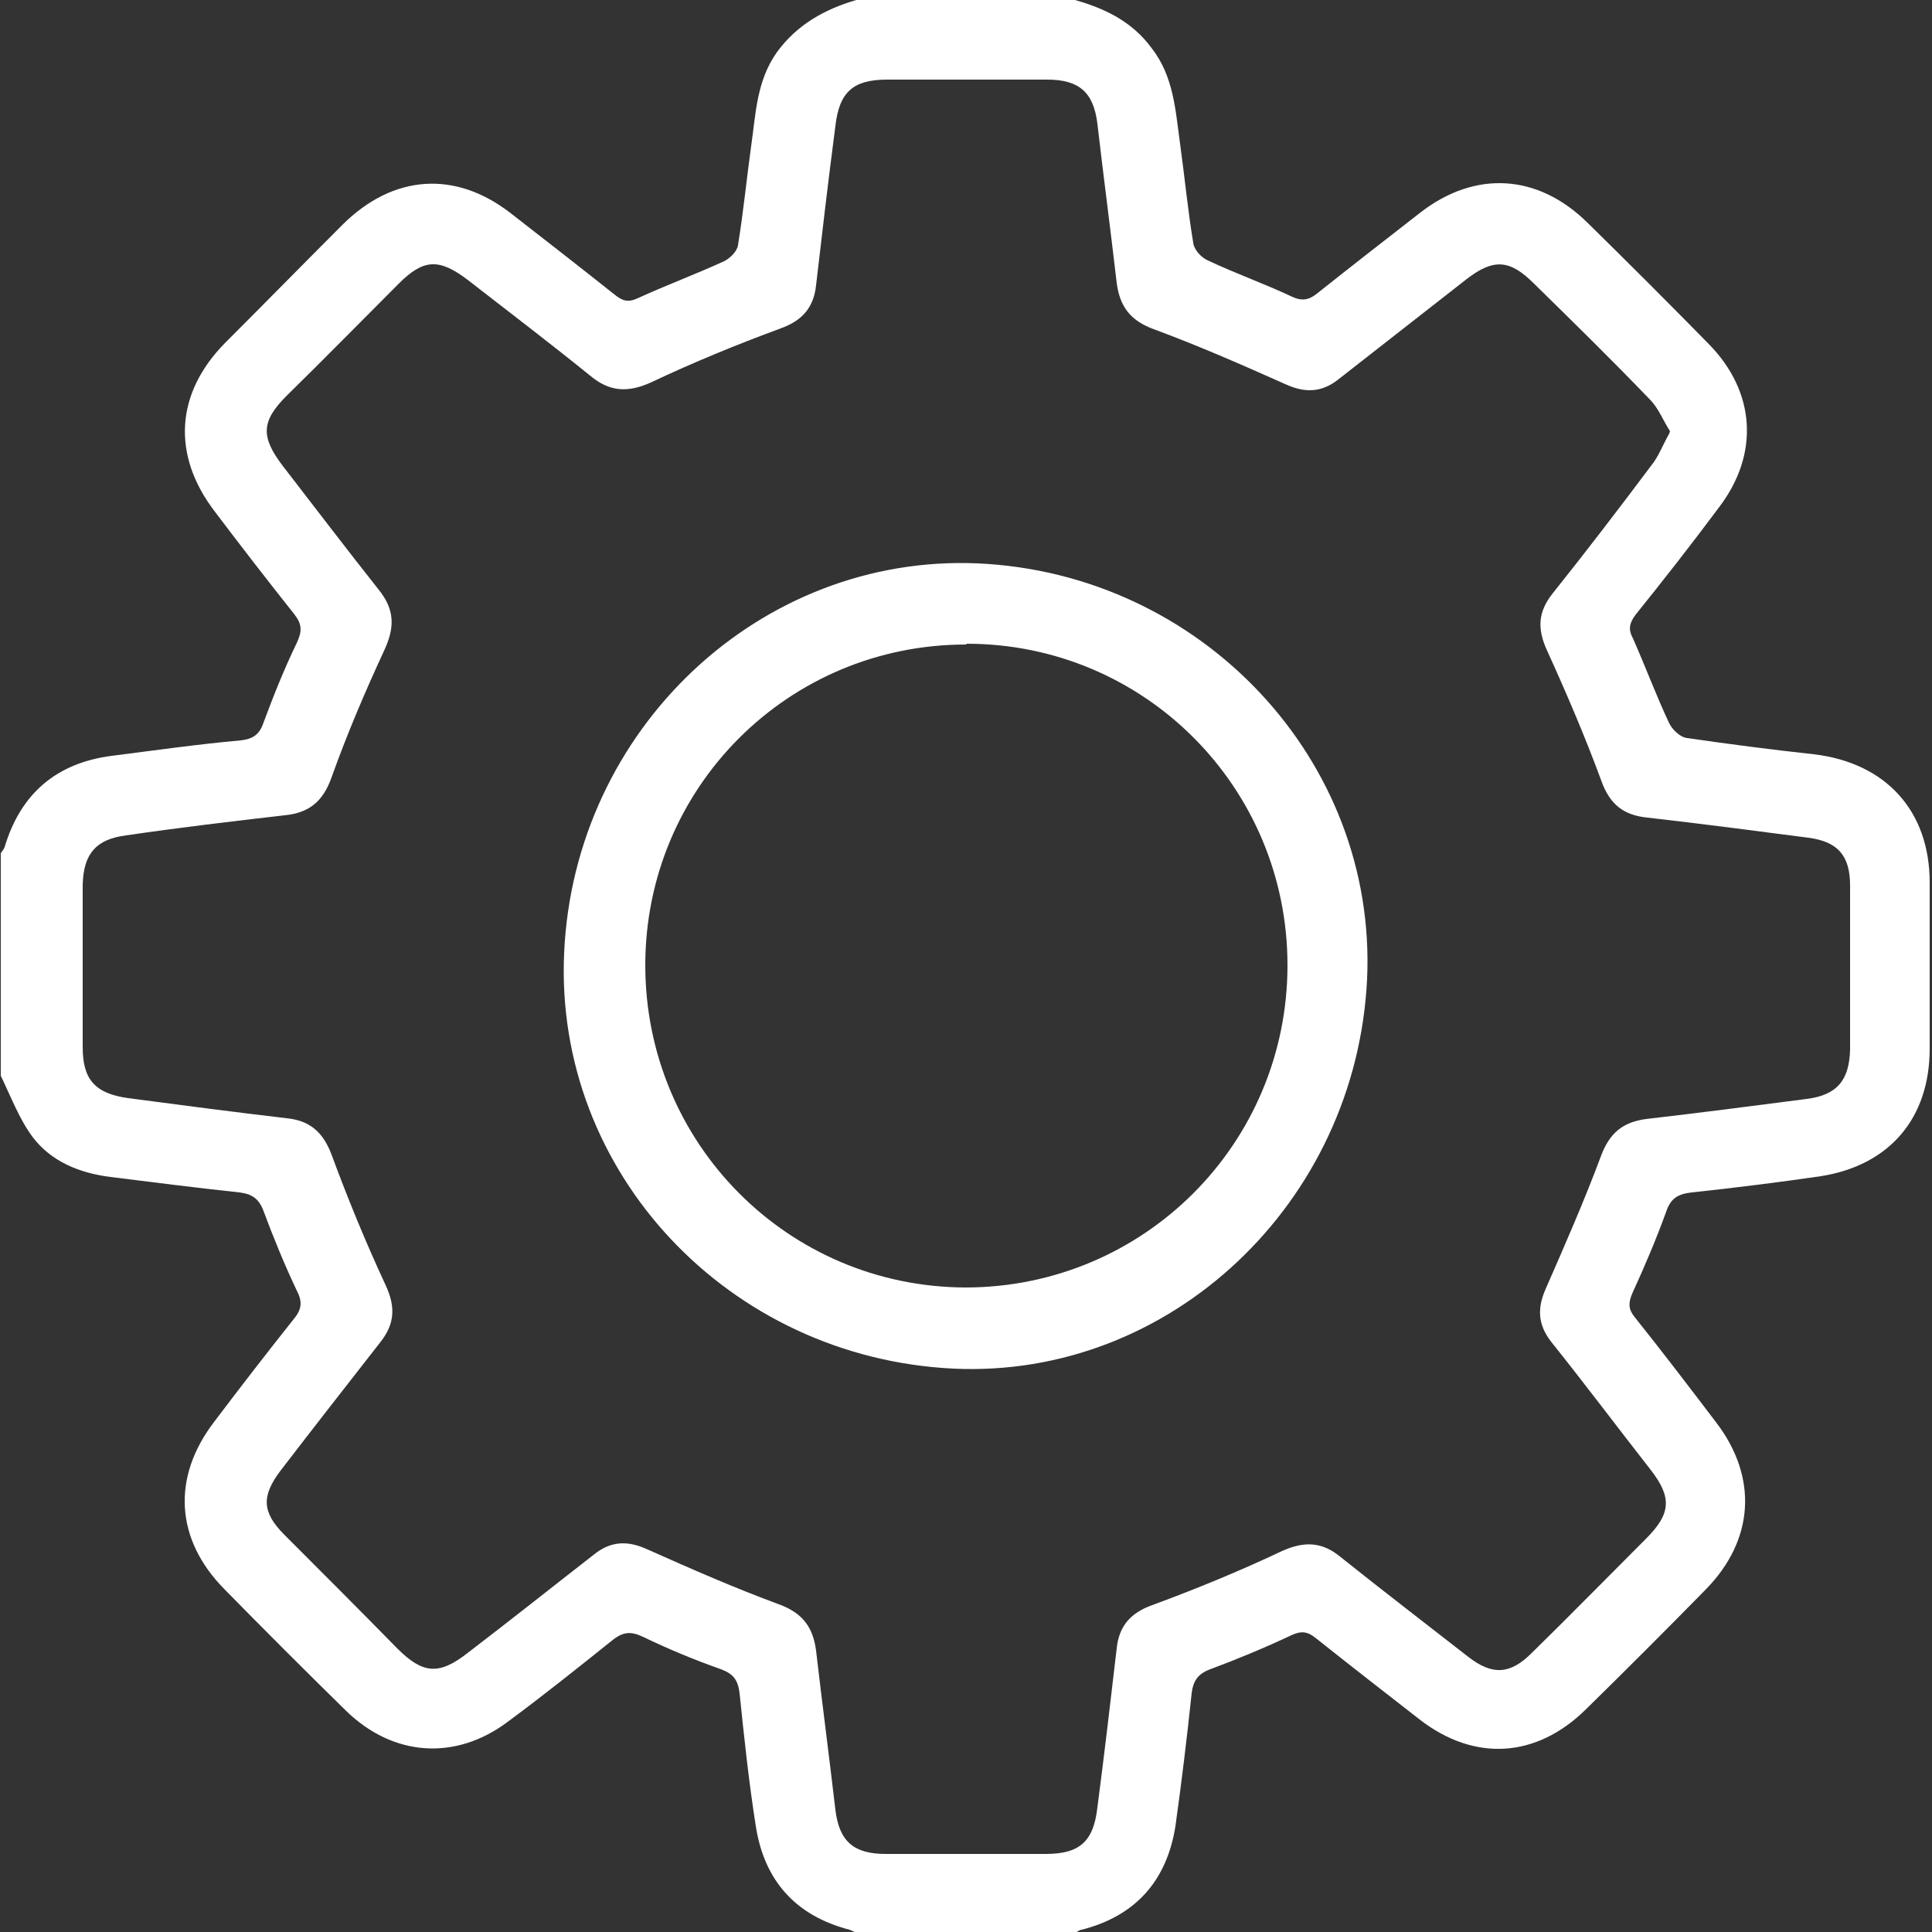 <?xml version="1.0" encoding="UTF-8"?><svg id="_圖層_2" xmlns="http://www.w3.org/2000/svg" viewBox="0 0 25 25"><rect x="0" y="0" width="25" height="25" fill="#333333" stroke="none"/><defs><style>.cls-1{fill:#fff;}.cls-2{fill:none;}</style></defs><g id="_圖層_1-2"><g><rect class="cls-2" width="25" height="25"/><g><path class="cls-1" d="M13.91,0c.39,.11,.74,.28,.99,.62,.29,.37,.31,.81,.37,1.24,.06,.43,.1,.86,.17,1.28,.01,.09,.1,.19,.19,.23,.36,.17,.73,.3,1.09,.47,.13,.06,.22,.04,.32-.04,.44-.35,.89-.7,1.34-1.05,.71-.55,1.52-.5,2.16,.13,.53,.52,1.05,1.04,1.57,1.57,.61,.62,.66,1.43,.13,2.12-.35,.47-.71,.93-1.08,1.39-.08,.11-.09,.19-.03,.3,.16,.36,.3,.74,.47,1.1,.04,.08,.14,.18,.23,.19,.55,.08,1.09,.15,1.64,.21,.93,.11,1.5,.73,1.5,1.66,0,.72,0,1.43,0,2.15,0,.9-.52,1.51-1.41,1.65-.55,.08-1.11,.15-1.67,.21-.17,.02-.27,.07-.33,.25-.13,.36-.28,.71-.44,1.06-.05,.12-.05,.2,.03,.3,.36,.45,.71,.91,1.06,1.37,.54,.71,.49,1.52-.14,2.16-.51,.52-1.03,1.04-1.55,1.55-.64,.63-1.44,.68-2.15,.13-.45-.35-.9-.7-1.34-1.05-.11-.09-.19-.1-.32-.04-.34,.16-.7,.31-1.05,.44-.16,.06-.22,.15-.24,.31-.06,.57-.13,1.15-.21,1.72-.11,.7-.51,1.16-1.21,1.34-.03,0-.06,.03-.09,.04h-2.83s-.06-.03-.09-.04c-.69-.18-1.1-.63-1.21-1.34-.09-.57-.15-1.14-.21-1.72-.02-.17-.08-.25-.24-.31-.34-.12-.68-.26-1.01-.42-.15-.07-.25-.07-.39,.04-.45,.36-.9,.72-1.36,1.06-.68,.51-1.49,.45-2.1-.15-.53-.52-1.05-1.04-1.57-1.57-.63-.64-.68-1.44-.13-2.16,.34-.45,.68-.89,1.03-1.33,.1-.12,.12-.22,.04-.37-.16-.34-.3-.68-.43-1.03-.06-.16-.15-.22-.31-.24-.56-.06-1.11-.13-1.67-.2-.4-.05-.77-.2-1.01-.52-.17-.23-.28-.52-.41-.79,0-.96,0-1.92,0-2.88,.02-.03,.04-.05,.05-.08,.21-.7,.68-1.09,1.39-1.18,.55-.07,1.11-.15,1.67-.2,.16-.02,.24-.08,.29-.23,.13-.35,.27-.7,.43-1.03,.07-.15,.07-.24-.03-.37-.35-.44-.69-.88-1.03-1.33-.56-.73-.51-1.53,.13-2.18,.51-.51,1.02-1.03,1.53-1.54,.65-.64,1.45-.7,2.17-.14,.45,.35,.9,.7,1.34,1.05,.1,.08,.17,.11,.3,.05,.37-.17,.75-.31,1.12-.48,.08-.04,.17-.13,.18-.21,.07-.43,.11-.85,.17-1.28,.06-.42,.07-.84,.33-1.21,.26-.36,.62-.56,1.03-.68h2.83Zm7.7,5.58c-.09-.14-.15-.3-.26-.41-.49-.51-1-1.01-1.5-1.5-.31-.31-.52-.33-.87-.06-.55,.43-1.1,.86-1.65,1.29-.22,.18-.44,.19-.7,.07-.56-.25-1.13-.5-1.7-.71-.3-.11-.44-.29-.48-.6-.08-.69-.17-1.37-.25-2.06-.05-.41-.24-.57-.65-.57-.69,0-1.38,0-2.07,0-.44,0-.62,.16-.67,.6-.09,.69-.17,1.37-.25,2.06-.03,.29-.18,.46-.46,.56-.57,.21-1.13,.44-1.68,.7-.29,.13-.52,.12-.76-.07-.53-.43-1.07-.84-1.61-1.26-.37-.28-.57-.27-.89,.05-.48,.48-.96,.97-1.45,1.45-.33,.33-.34,.53-.05,.91,.41,.53,.82,1.07,1.24,1.6,.21,.26,.21,.49,.07,.79-.25,.54-.48,1.08-.68,1.64-.11,.31-.29,.46-.61,.49-.69,.08-1.37,.16-2.05,.26-.39,.05-.55,.24-.56,.64,0,.7,0,1.4,0,2.1,0,.42,.16,.6,.59,.66,.68,.09,1.37,.18,2.05,.26,.3,.03,.47,.18,.58,.47,.21,.57,.44,1.13,.7,1.69,.13,.28,.12,.5-.07,.74-.43,.55-.86,1.1-1.29,1.66-.25,.33-.24,.54,.05,.83,.49,.49,.98,.98,1.46,1.47,.33,.33,.54,.35,.91,.06,.55-.42,1.09-.85,1.63-1.27,.22-.18,.44-.19,.7-.07,.56,.25,1.13,.5,1.7,.71,.3,.11,.44,.29,.48,.6,.08,.69,.17,1.37,.25,2.06,.05,.41,.24,.57,.65,.57,.69,0,1.38,0,2.07,0,.44,0,.62-.16,.67-.6,.09-.69,.17-1.37,.25-2.06,.03-.29,.18-.46,.46-.56,.57-.21,1.13-.44,1.68-.7,.29-.13,.52-.12,.76,.08,.55,.44,1.1,.86,1.65,1.29,.31,.24,.54,.23,.82-.05,.5-.49,.99-.99,1.48-1.48,.32-.32,.34-.53,.06-.89-.43-.55-.85-1.11-1.29-1.66-.17-.22-.18-.43-.07-.68,.25-.57,.5-1.14,.72-1.73,.11-.29,.28-.43,.58-.47,.69-.08,1.39-.17,2.08-.26,.39-.05,.55-.24,.56-.64,0-.71,0-1.42,0-2.12,0-.39-.16-.57-.54-.62-.69-.09-1.38-.18-2.08-.26-.31-.03-.49-.17-.6-.48-.21-.57-.45-1.13-.7-1.68-.13-.28-.12-.5,.07-.74,.44-.55,.86-1.1,1.28-1.66,.09-.11,.14-.25,.23-.41Z"/><path class="cls-1" d="M12.34,17.71c-2.91-.14-5.17-2.54-5.04-5.38,.13-2.9,2.54-5.16,5.35-5.04,2.9,.13,5.17,2.55,5.04,5.38-.14,2.9-2.55,5.17-5.35,5.04Zm.16-9.37c-2.3,0-4.15,1.85-4.15,4.15,0,2.3,1.84,4.16,4.14,4.17,2.31,0,4.17-1.86,4.17-4.17,0-2.3-1.85-4.16-4.15-4.16Z"/></g></g></g></svg>
